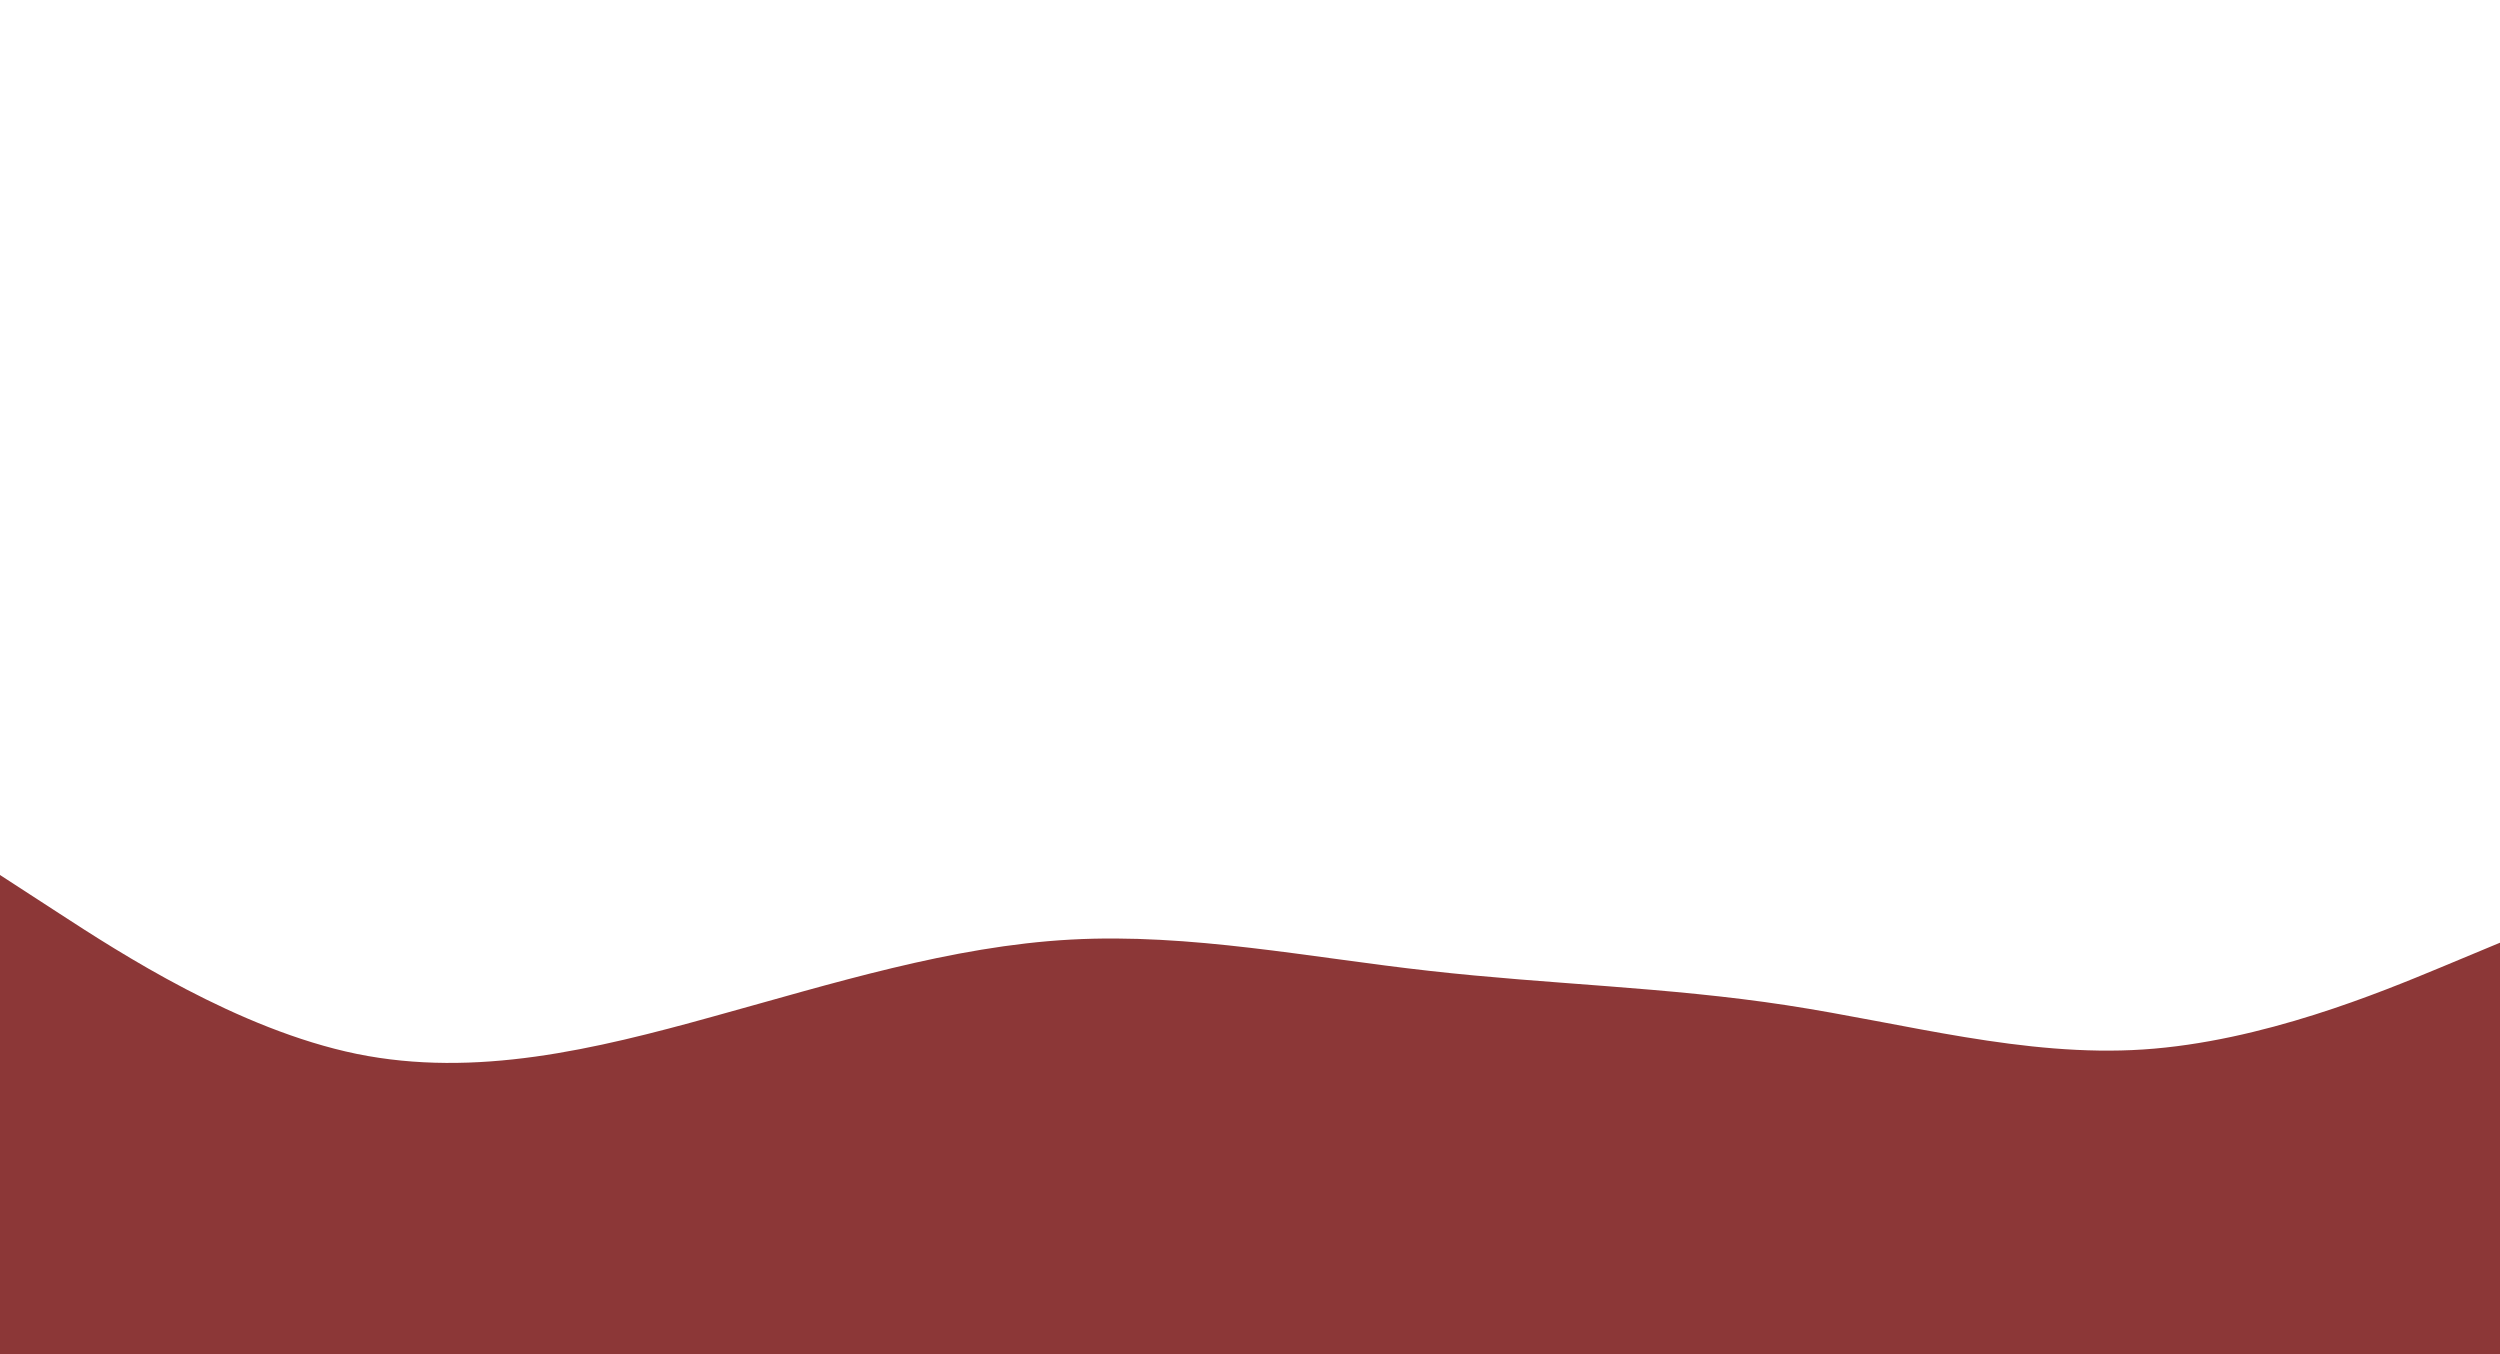 <svg id="visual" viewBox="0 0 960 520" width="960" height="520" xmlns="http://www.w3.org/2000/svg" xmlns:xlink="http://www.w3.org/1999/xlink" version="1.1"><path d="M0 336L22.8 350.8C45.7 365.7 91.3 395.3 137 404.7C182.7 414 228.3 403 274 390.3C319.7 377.7 365.3 363.3 411.2 360.8C457 358.3 503 367.7 548.8 372.8C594.7 378 640.3 379 686 386C731.7 393 777.3 406 823 403C868.7 400 914.3 381 937.2 371.5L960 362L960 521L937.2 521C914.3 521 868.7 521 823 521C777.3 521 731.7 521 686 521C640.3 521 594.7 521 548.8 521C503 521 457 521 411.2 521C365.3 521 319.7 521 274 521C228.3 521 182.7 521 137 521C91.3 521 45.7 521 22.8 521L0 521Z" fill="#8C3737" stroke-linecap="round" stroke-linejoin="miter"></path></svg>
